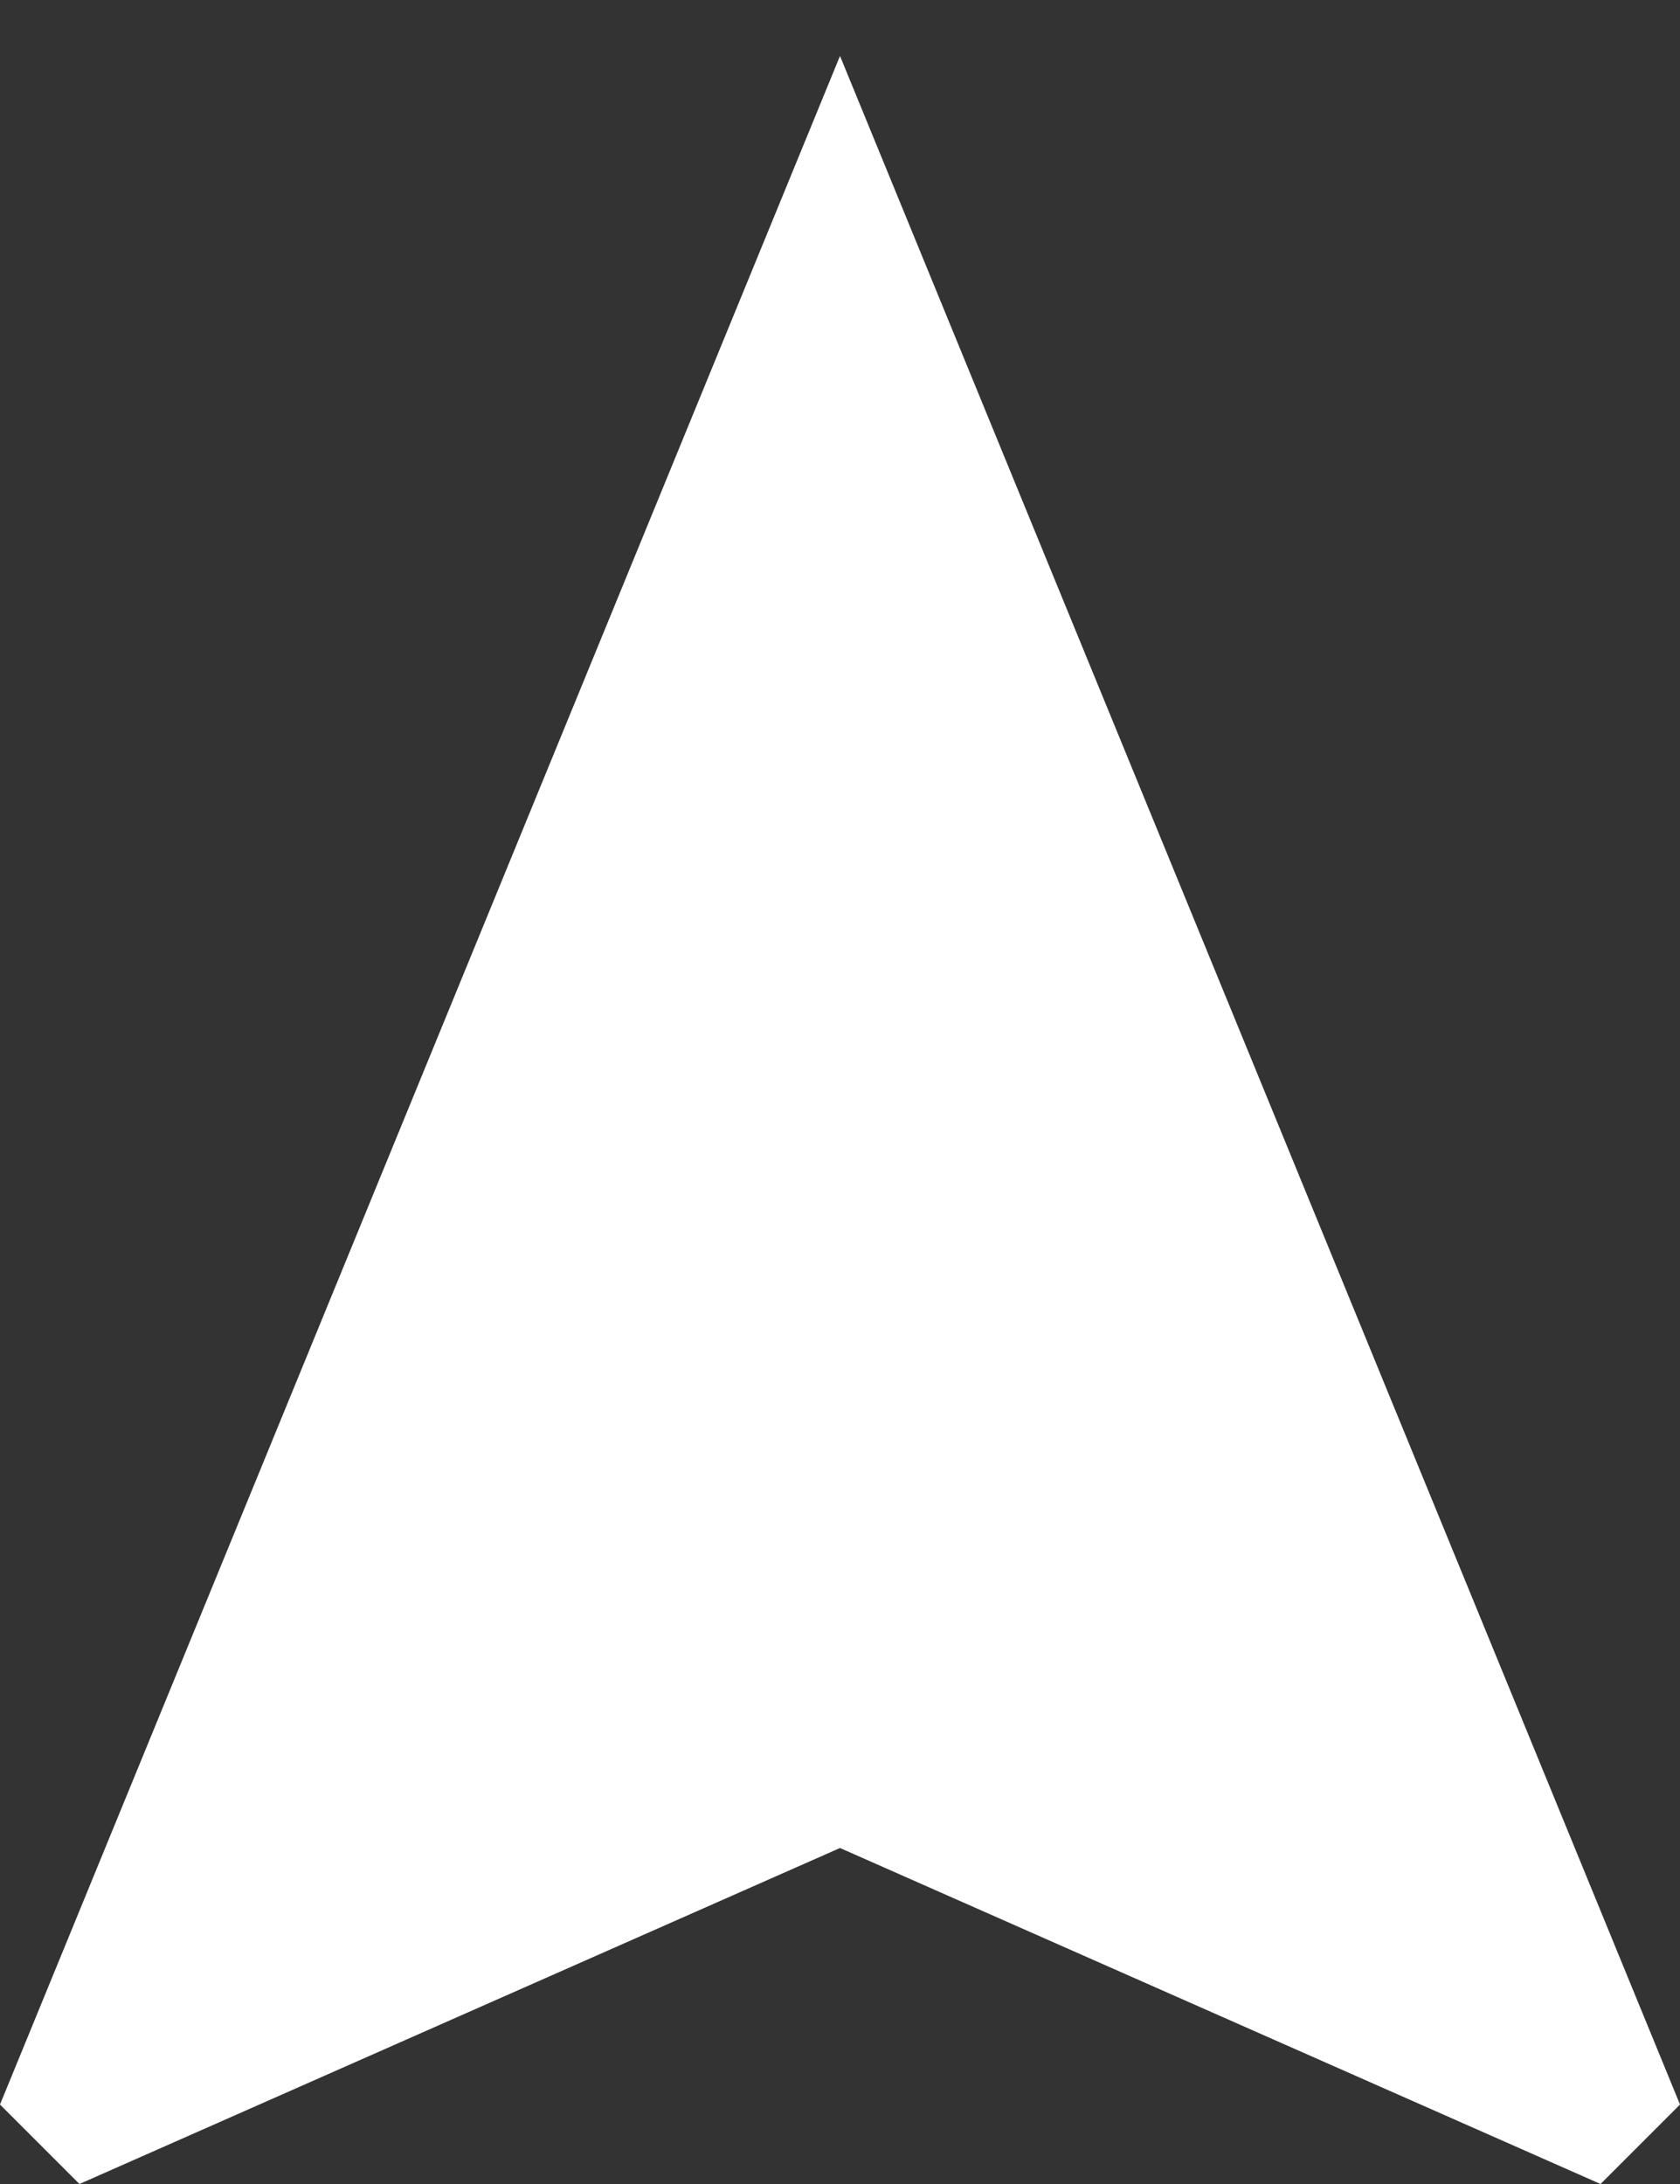 <svg width="10" height="13" viewBox="0 0 10 13" fill="none" xmlns="http://www.w3.org/2000/svg">
<rect x="0" y="0" width="10" height="13" fill="#333333" stroke="none"/>
<path d="M5 0.333L0 12.527L0.473 13L5 11L9.527 13L10 12.527L5 0.333Z" fill="white"/>
</svg>
